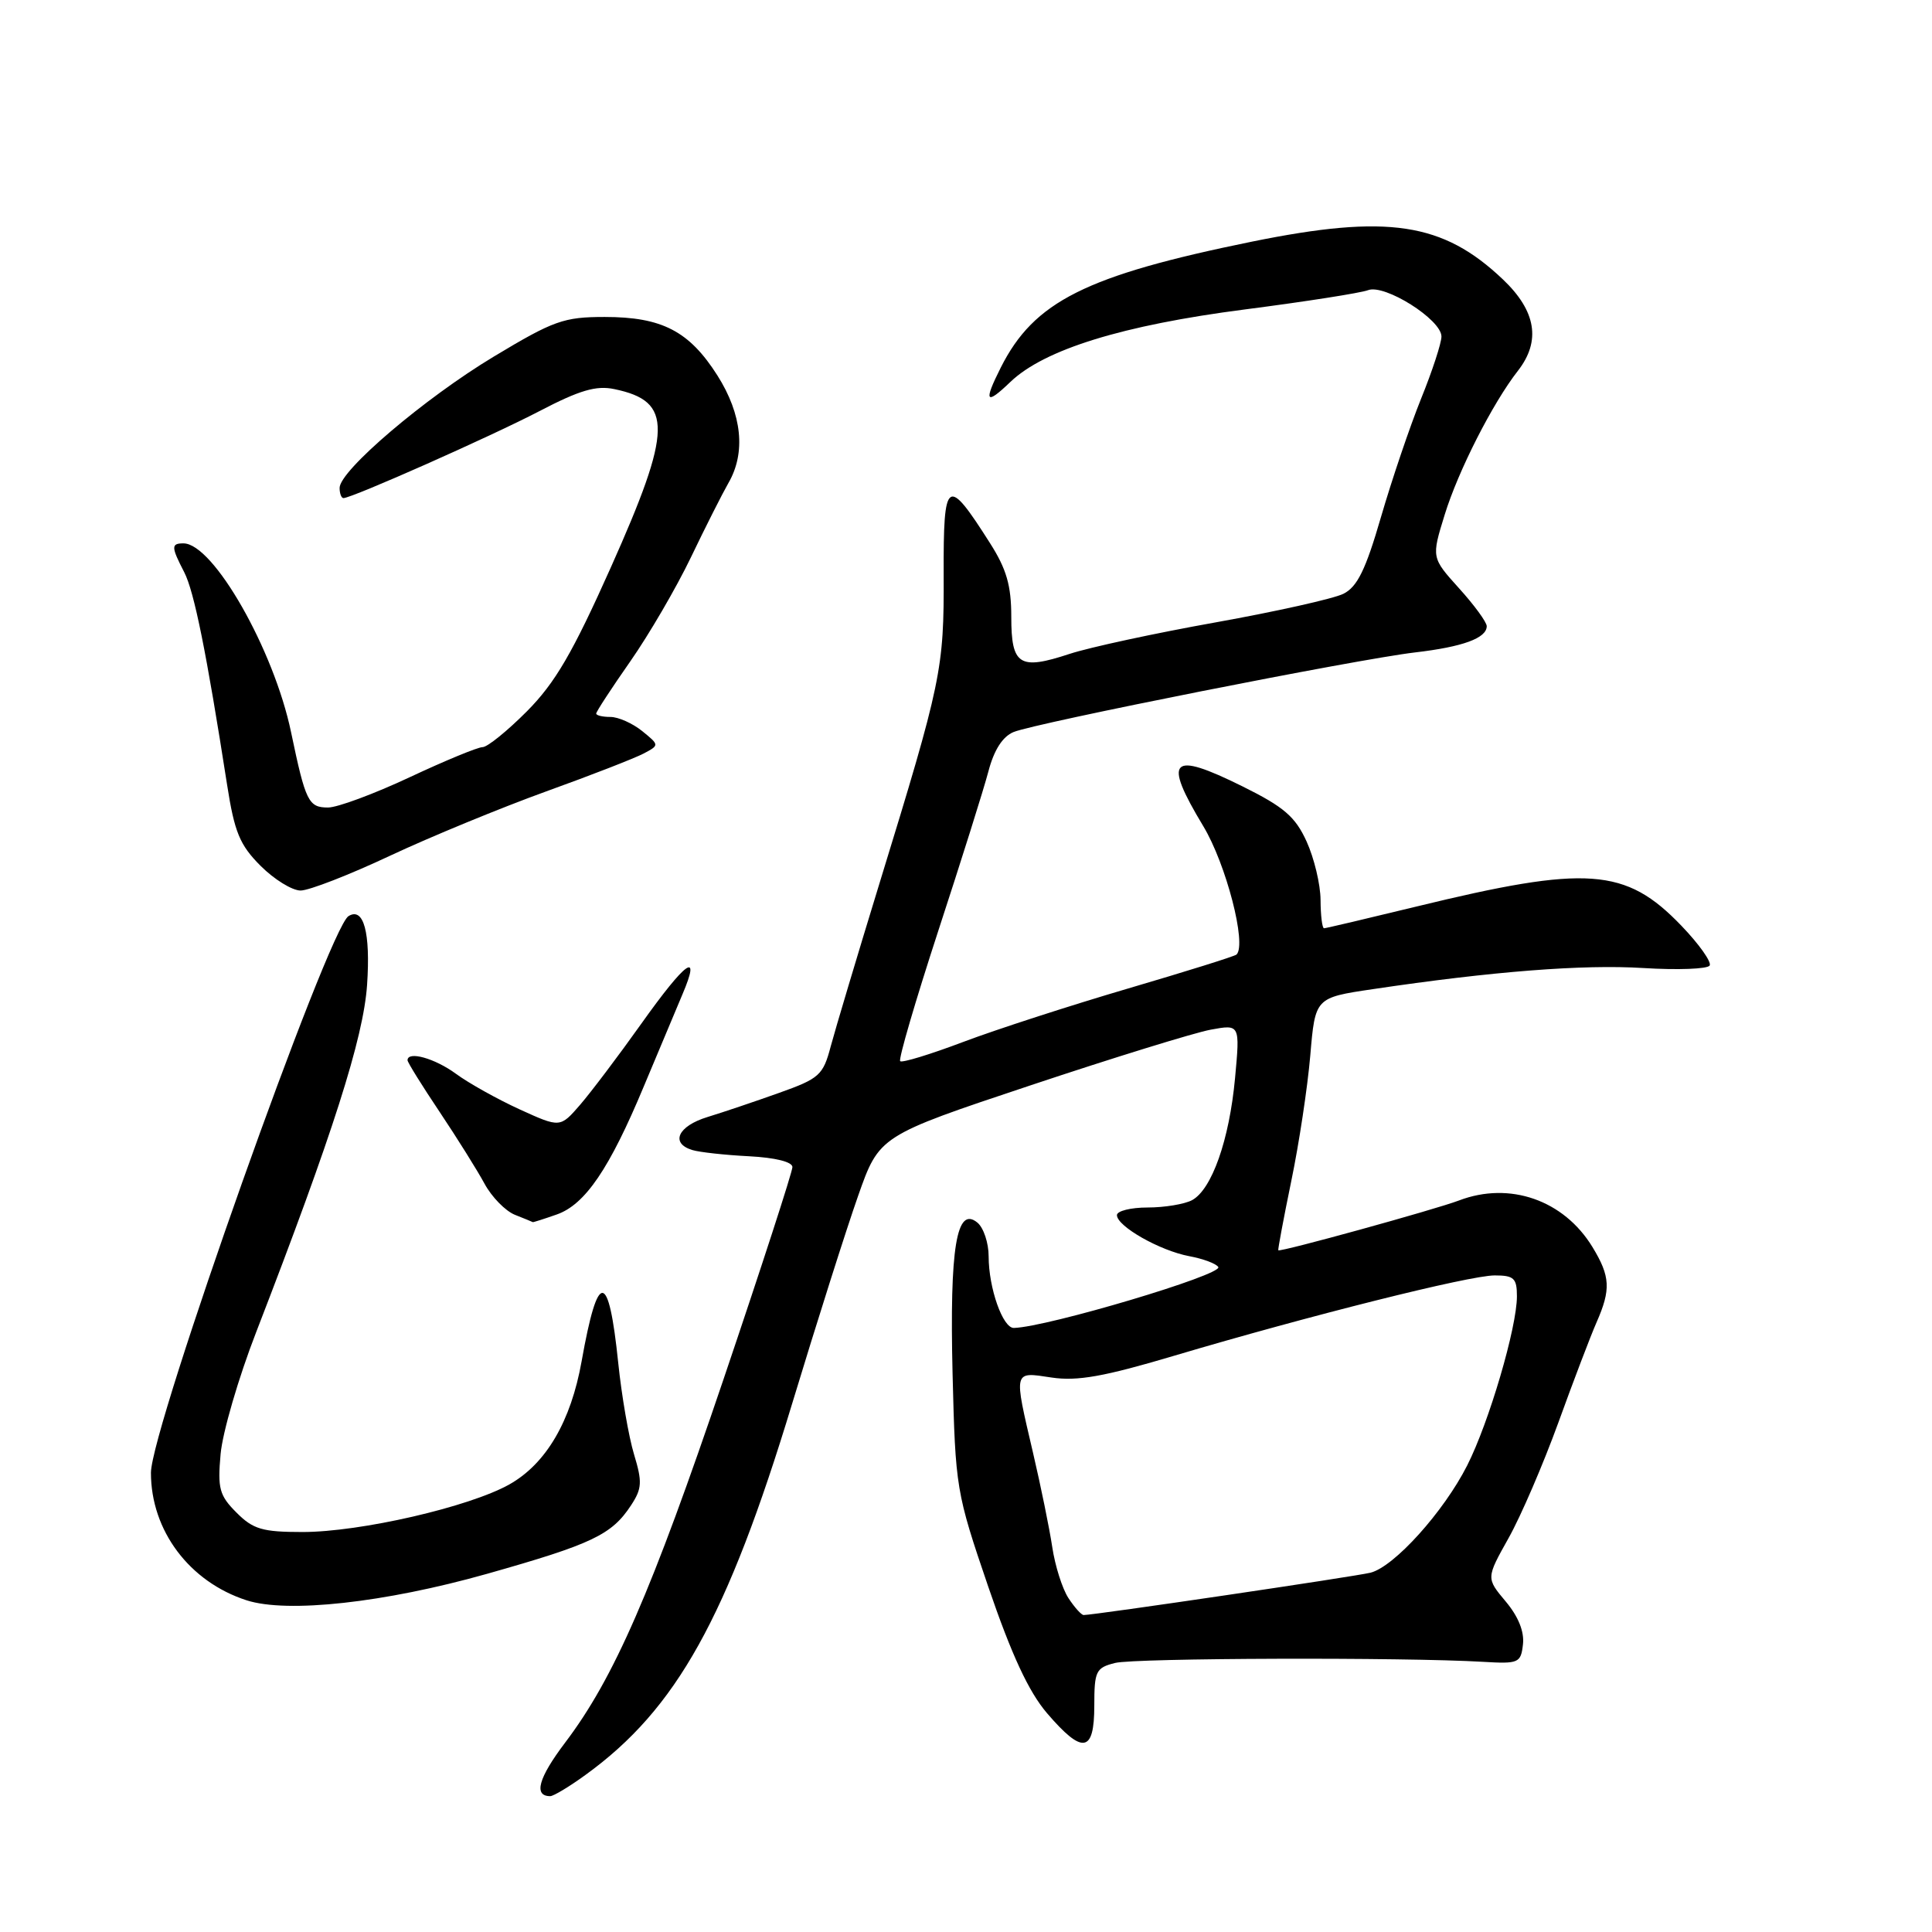 <?xml version="1.0" encoding="UTF-8" standalone="no"?>
<!DOCTYPE svg PUBLIC "-//W3C//DTD SVG 1.1//EN" "http://www.w3.org/Graphics/SVG/1.1/DTD/svg11.dtd" >
<svg xmlns="http://www.w3.org/2000/svg" xmlns:xlink="http://www.w3.org/1999/xlink" version="1.1" viewBox="0 0 256 256">
 <g >
 <path fill="currentColor"
d=" M 77.60 235.17 C 89.64 226.45 96.34 214.41 104.96 186.00 C 108.21 175.28 112.14 162.90 113.69 158.50 C 116.50 150.50 116.50 150.50 136.50 143.83 C 147.50 140.16 158.26 136.84 160.41 136.44 C 164.31 135.72 164.31 135.72 163.65 142.86 C 162.89 151.05 160.57 157.62 157.95 159.03 C 156.95 159.56 154.30 160.00 152.07 160.00 C 149.83 160.00 148.00 160.46 148.00 161.01 C 148.00 162.49 153.69 165.72 157.58 166.45 C 159.42 166.79 161.16 167.44 161.43 167.89 C 162.06 168.90 138.81 175.83 134.35 175.96 C 132.88 176.01 131.00 170.68 131.00 166.47 C 131.00 164.70 130.33 162.69 129.52 162.01 C 126.74 159.71 125.82 165.33 126.22 182.00 C 126.60 197.22 126.68 197.73 130.95 210.25 C 134.05 219.31 136.30 224.15 138.73 227.00 C 143.45 232.51 145.00 232.26 145.00 226.02 C 145.00 221.42 145.21 220.99 147.75 220.35 C 150.38 219.69 186.04 219.58 196.50 220.20 C 201.23 220.48 201.52 220.36 201.80 217.89 C 202.00 216.21 201.18 214.18 199.51 212.20 C 196.92 209.11 196.92 209.11 199.89 203.81 C 201.53 200.89 204.49 194.00 206.49 188.50 C 208.48 183.00 210.76 177.02 211.55 175.22 C 213.47 170.86 213.38 169.13 211.01 165.24 C 207.21 159.01 200.04 156.51 193.32 159.07 C 190.16 160.27 169.59 165.95 169.38 165.67 C 169.31 165.58 170.08 161.45 171.10 156.50 C 172.13 151.55 173.26 144.06 173.62 139.85 C 174.27 132.20 174.27 132.20 181.89 131.07 C 197.73 128.71 209.77 127.77 217.76 128.27 C 222.30 128.55 226.25 128.40 226.54 127.94 C 226.82 127.48 225.13 125.09 222.78 122.65 C 215.40 114.97 210.32 114.61 187.69 120.12 C 181.19 121.70 175.68 123.00 175.44 123.00 C 175.20 123.00 174.99 121.31 174.98 119.25 C 174.97 117.19 174.13 113.70 173.13 111.50 C 171.63 108.21 170.13 106.92 164.64 104.20 C 155.09 99.47 154.05 100.52 159.44 109.47 C 162.47 114.50 165.22 125.11 163.85 126.48 C 163.64 126.70 157.17 128.72 149.48 130.98 C 141.79 133.24 131.95 136.43 127.61 138.07 C 123.27 139.71 119.52 140.86 119.28 140.61 C 119.03 140.36 121.31 132.59 124.33 123.33 C 127.36 114.07 130.35 104.57 130.97 102.21 C 131.71 99.38 132.85 97.60 134.30 97.00 C 137.20 95.80 179.81 87.35 187.50 86.45 C 193.85 85.71 197.00 84.55 197.00 82.97 C 197.00 82.44 195.35 80.18 193.33 77.95 C 189.67 73.89 189.67 73.89 191.43 68.20 C 193.22 62.39 197.79 53.40 201.14 49.12 C 204.20 45.19 203.55 41.21 199.15 37.03 C 191.19 29.46 183.88 28.36 165.88 32.02 C 143.87 36.51 137.02 39.94 132.61 48.70 C 130.30 53.29 130.61 53.75 133.89 50.60 C 138.39 46.30 148.77 43.09 164.97 41.00 C 172.96 39.97 180.30 38.82 181.27 38.45 C 183.48 37.60 191.00 42.35 191.00 44.59 C 191.00 45.45 189.79 49.16 188.30 52.83 C 186.82 56.50 184.43 63.55 182.99 68.50 C 180.96 75.50 179.85 77.76 178.01 78.68 C 176.71 79.33 169.09 81.03 161.07 82.47 C 153.06 83.90 144.36 85.78 141.74 86.64 C 135.07 88.84 134.00 88.16 134.00 81.73 C 134.00 77.58 133.37 75.40 131.17 71.95 C 125.48 63.00 125.00 63.33 125.04 76.13 C 125.09 88.71 124.78 90.21 116.55 117.00 C 113.60 126.62 110.69 136.36 110.08 138.63 C 109.07 142.47 108.58 142.91 103.24 144.81 C 100.08 145.94 95.81 147.38 93.75 148.01 C 89.82 149.21 88.77 151.49 91.75 152.39 C 92.71 152.68 96.09 153.05 99.25 153.21 C 102.71 153.39 104.99 153.95 105.00 154.64 C 105.00 155.27 100.91 167.87 95.91 182.64 C 86.34 210.92 81.36 222.36 74.88 230.91 C 71.34 235.59 70.67 238.00 72.91 238.00 C 73.34 238.00 75.46 236.73 77.60 235.17 Z  M 64.50 208.55 C 78.47 204.60 81.06 203.37 83.63 199.44 C 85.07 197.24 85.12 196.36 84.01 192.70 C 83.31 190.39 82.37 184.95 81.92 180.60 C 80.65 168.30 79.23 168.23 77.07 180.36 C 75.65 188.34 72.36 193.95 67.50 196.69 C 62.18 199.68 47.76 203.00 40.08 203.00 C 34.78 203.00 33.54 202.64 31.34 200.43 C 29.07 198.16 28.82 197.24 29.23 192.68 C 29.48 189.83 31.60 182.55 33.95 176.50 C 44.09 150.29 48.16 137.54 48.64 130.50 C 49.11 123.56 48.19 120.15 46.18 121.39 C 43.51 123.04 20.00 189.27 20.00 195.15 C 20.00 202.81 25.09 209.60 32.68 212.05 C 38.08 213.79 50.95 212.37 64.50 208.55 Z  M 73.76 160.93 C 77.53 159.62 80.76 154.87 85.33 143.90 C 87.26 139.28 89.56 133.81 90.43 131.75 C 92.94 125.86 90.90 127.32 84.96 135.67 C 81.96 139.89 78.31 144.72 76.86 146.40 C 74.22 149.44 74.22 149.44 68.86 147.00 C 65.91 145.65 62.11 143.53 60.41 142.28 C 57.62 140.23 54.00 139.22 54.00 140.49 C 54.00 140.76 55.91 143.84 58.25 147.33 C 60.59 150.83 63.27 155.12 64.21 156.86 C 65.16 158.61 66.96 160.45 68.21 160.96 C 69.47 161.46 70.55 161.90 70.60 161.94 C 70.66 161.97 72.08 161.52 73.76 160.93 Z  M 51.68 113.39 C 57.08 110.86 66.39 107.03 72.36 104.87 C 78.33 102.72 84.15 100.45 85.30 99.84 C 87.38 98.73 87.38 98.73 85.08 96.86 C 83.81 95.84 81.93 95.00 80.89 95.00 C 79.85 95.00 79.00 94.80 79.00 94.55 C 79.00 94.30 81.03 91.19 83.52 87.63 C 86.00 84.08 89.62 77.87 91.56 73.83 C 93.49 69.80 95.73 65.38 96.52 64.00 C 98.85 59.98 98.33 54.91 95.06 49.75 C 91.33 43.88 87.72 42.00 80.13 42.00 C 74.70 42.00 73.36 42.48 65.43 47.25 C 56.27 52.76 45.00 62.36 45.00 64.65 C 45.00 65.39 45.23 66.00 45.51 66.00 C 46.63 66.00 65.02 57.84 71.45 54.49 C 76.80 51.70 79.00 51.05 81.41 51.56 C 89.19 53.18 89.11 56.88 80.94 75.18 C 75.87 86.53 73.56 90.48 69.82 94.25 C 67.22 96.86 64.58 99.00 63.94 99.00 C 63.31 99.00 58.95 100.80 54.26 103.00 C 49.56 105.20 44.71 107.00 43.47 107.00 C 40.87 107.00 40.49 106.22 38.57 97.03 C 36.29 86.09 28.26 72.00 24.31 72.00 C 22.66 72.00 22.67 72.46 24.41 75.82 C 25.73 78.38 27.35 86.42 30.09 103.98 C 31.07 110.28 31.77 111.97 34.53 114.73 C 36.33 116.53 38.71 118.00 39.83 118.00 C 40.95 118.00 46.28 115.93 51.68 113.39 Z  M 141.57 211.75 C 140.76 210.51 139.80 207.47 139.43 205.00 C 139.06 202.53 137.91 196.90 136.88 192.50 C 134.30 181.45 134.23 181.76 139.34 182.53 C 142.74 183.04 146.29 182.41 155.59 179.64 C 173.43 174.34 194.72 169.00 198.05 169.00 C 200.61 169.00 201.00 169.37 201.00 171.77 C 201.00 175.89 197.30 188.48 194.41 194.18 C 191.30 200.32 184.74 207.60 181.60 208.39 C 179.56 208.90 145.01 214.00 143.59 214.00 C 143.29 214.00 142.38 212.99 141.57 211.75 Z "/>
</g>
</svg>